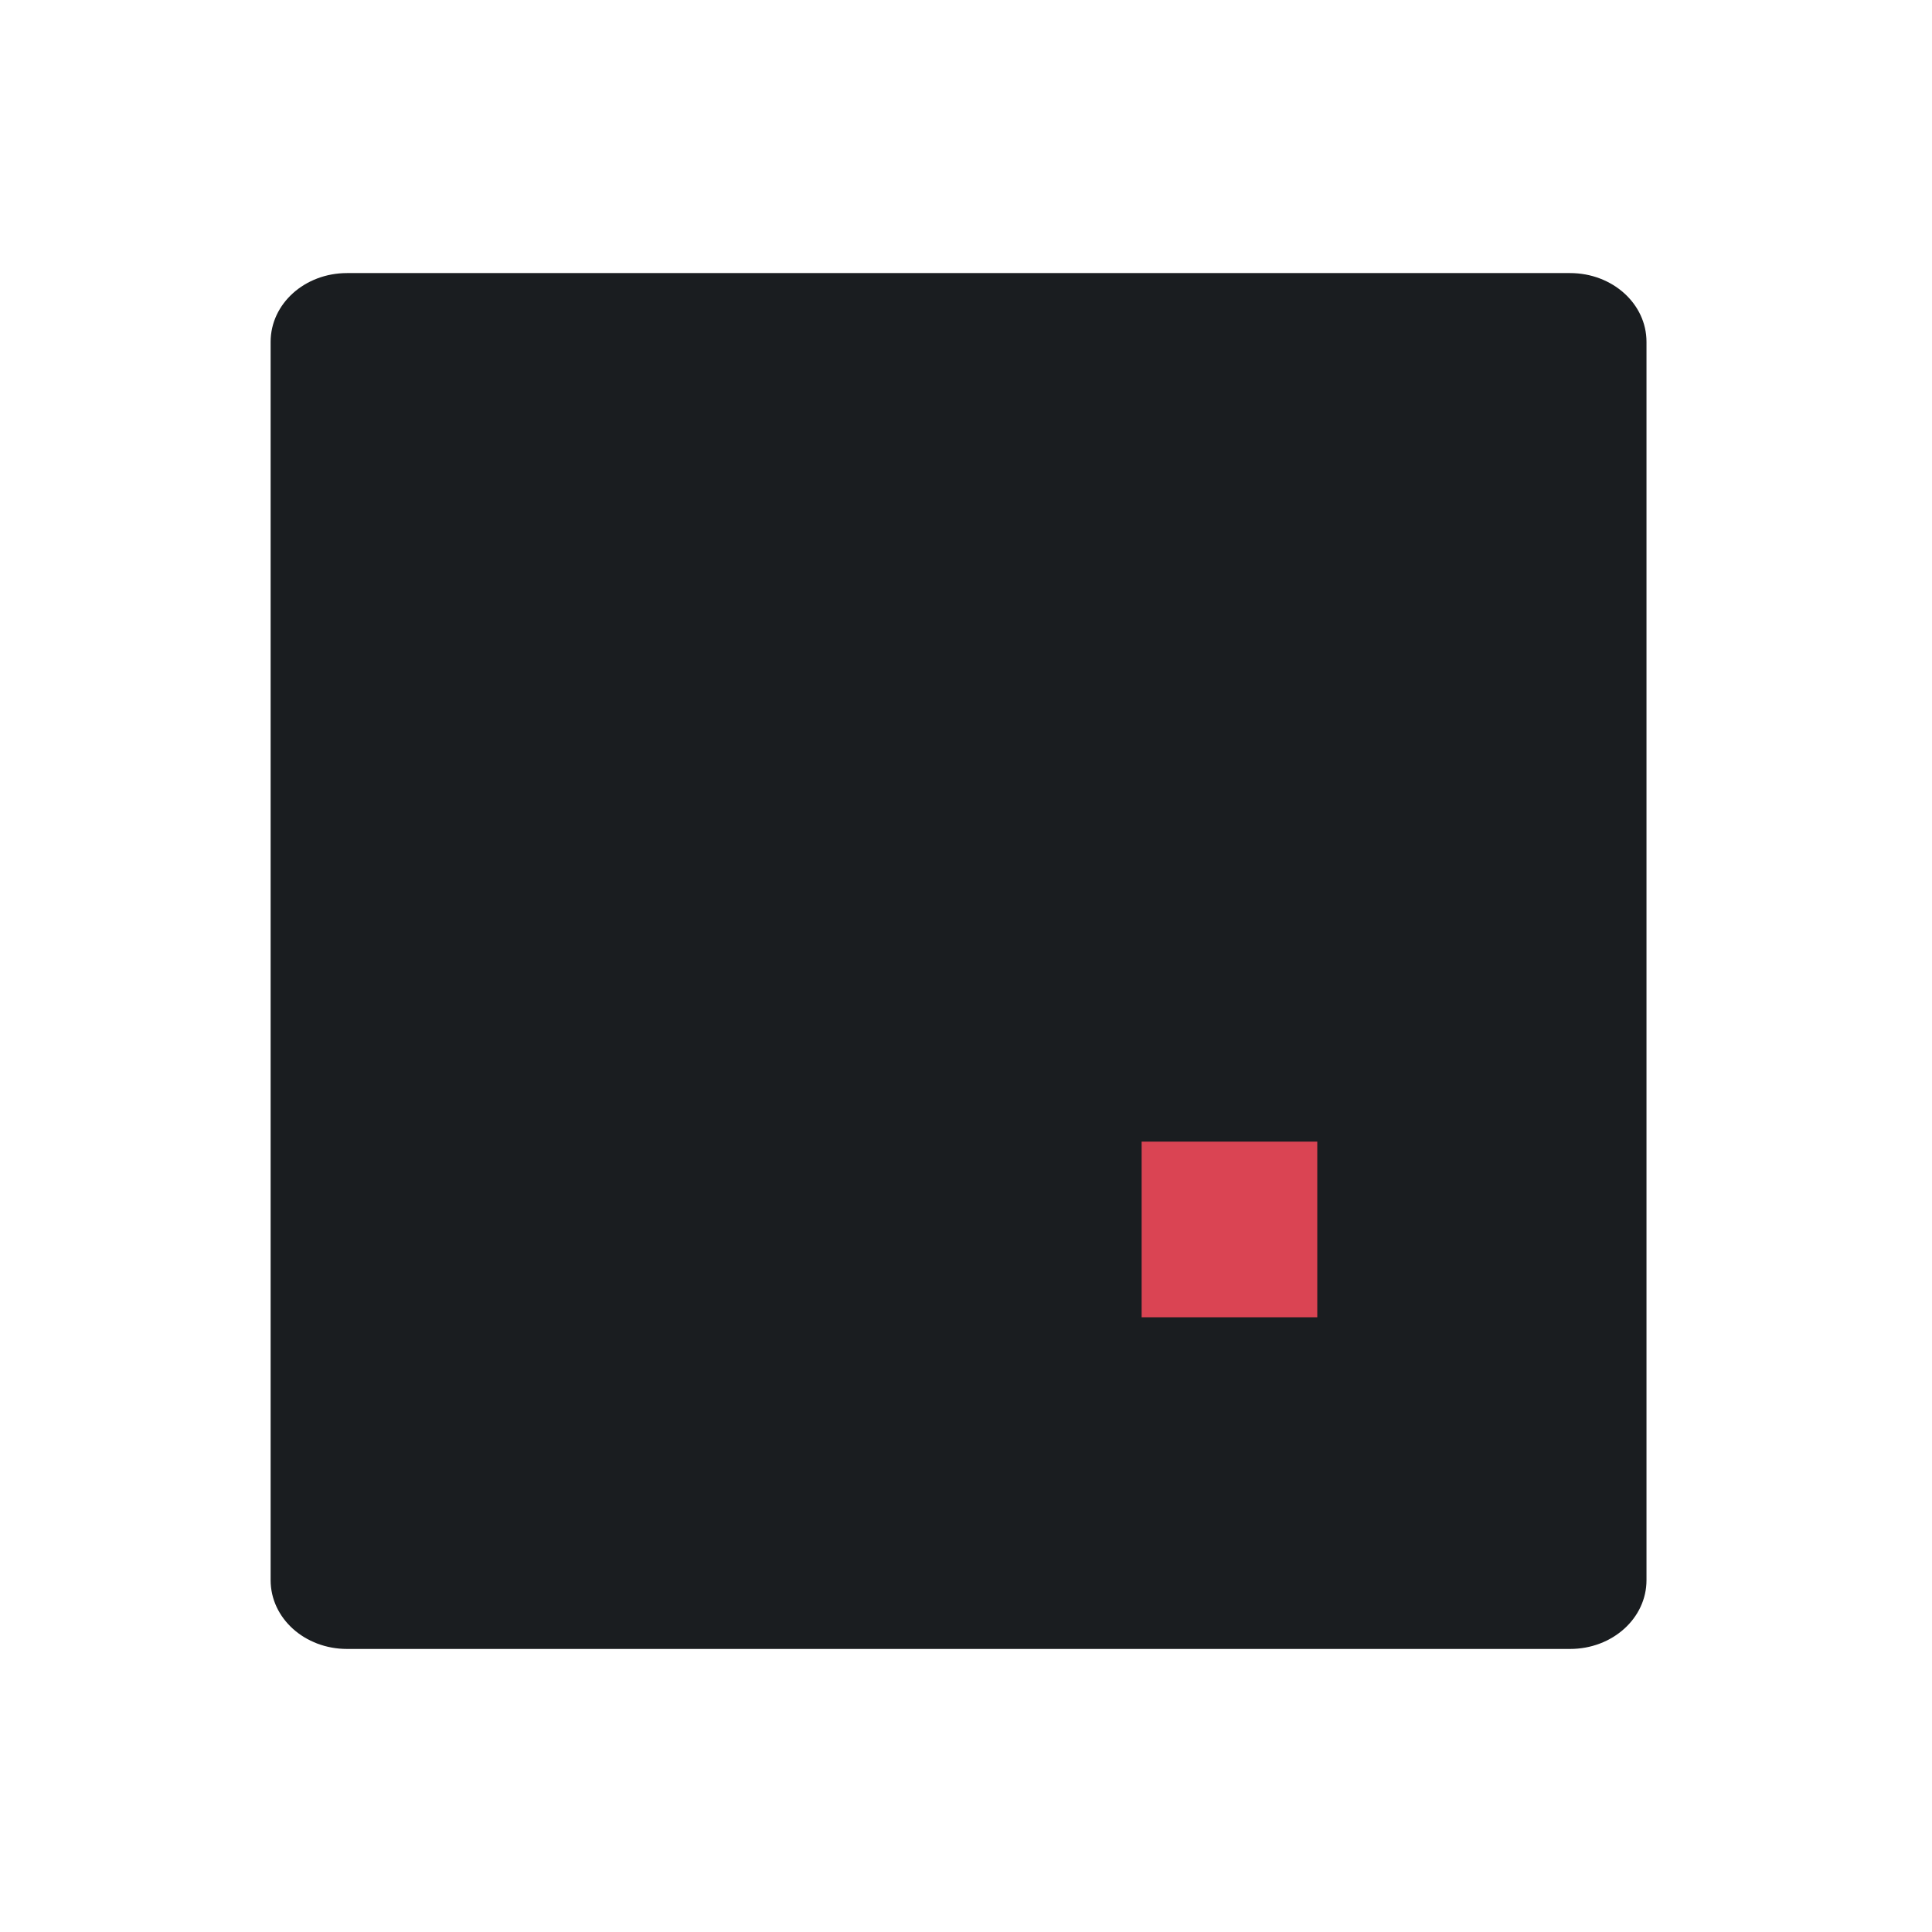 <svg xmlns="http://www.w3.org/2000/svg" viewBox="0 0 22 22"><g transform="translate(-544.57-742.93)"><path d="m-169.87-288.15h870.4c30.14 0 54.4 21.836 54.4 48.96v881.28c0 27.12-24.26 48.96-54.4 48.96h-870.4c-30.14 0-54.4-21.836-54.4-48.96v-881.28c0-27.12 24.26-48.96 54.4-48.96" transform="matrix(.016 0 0 .016 551.24 750.65)" fill="#1A1D20"/><path fill="#da4453" d="m557.57 755.93h2v2h-2z"/></g></svg>